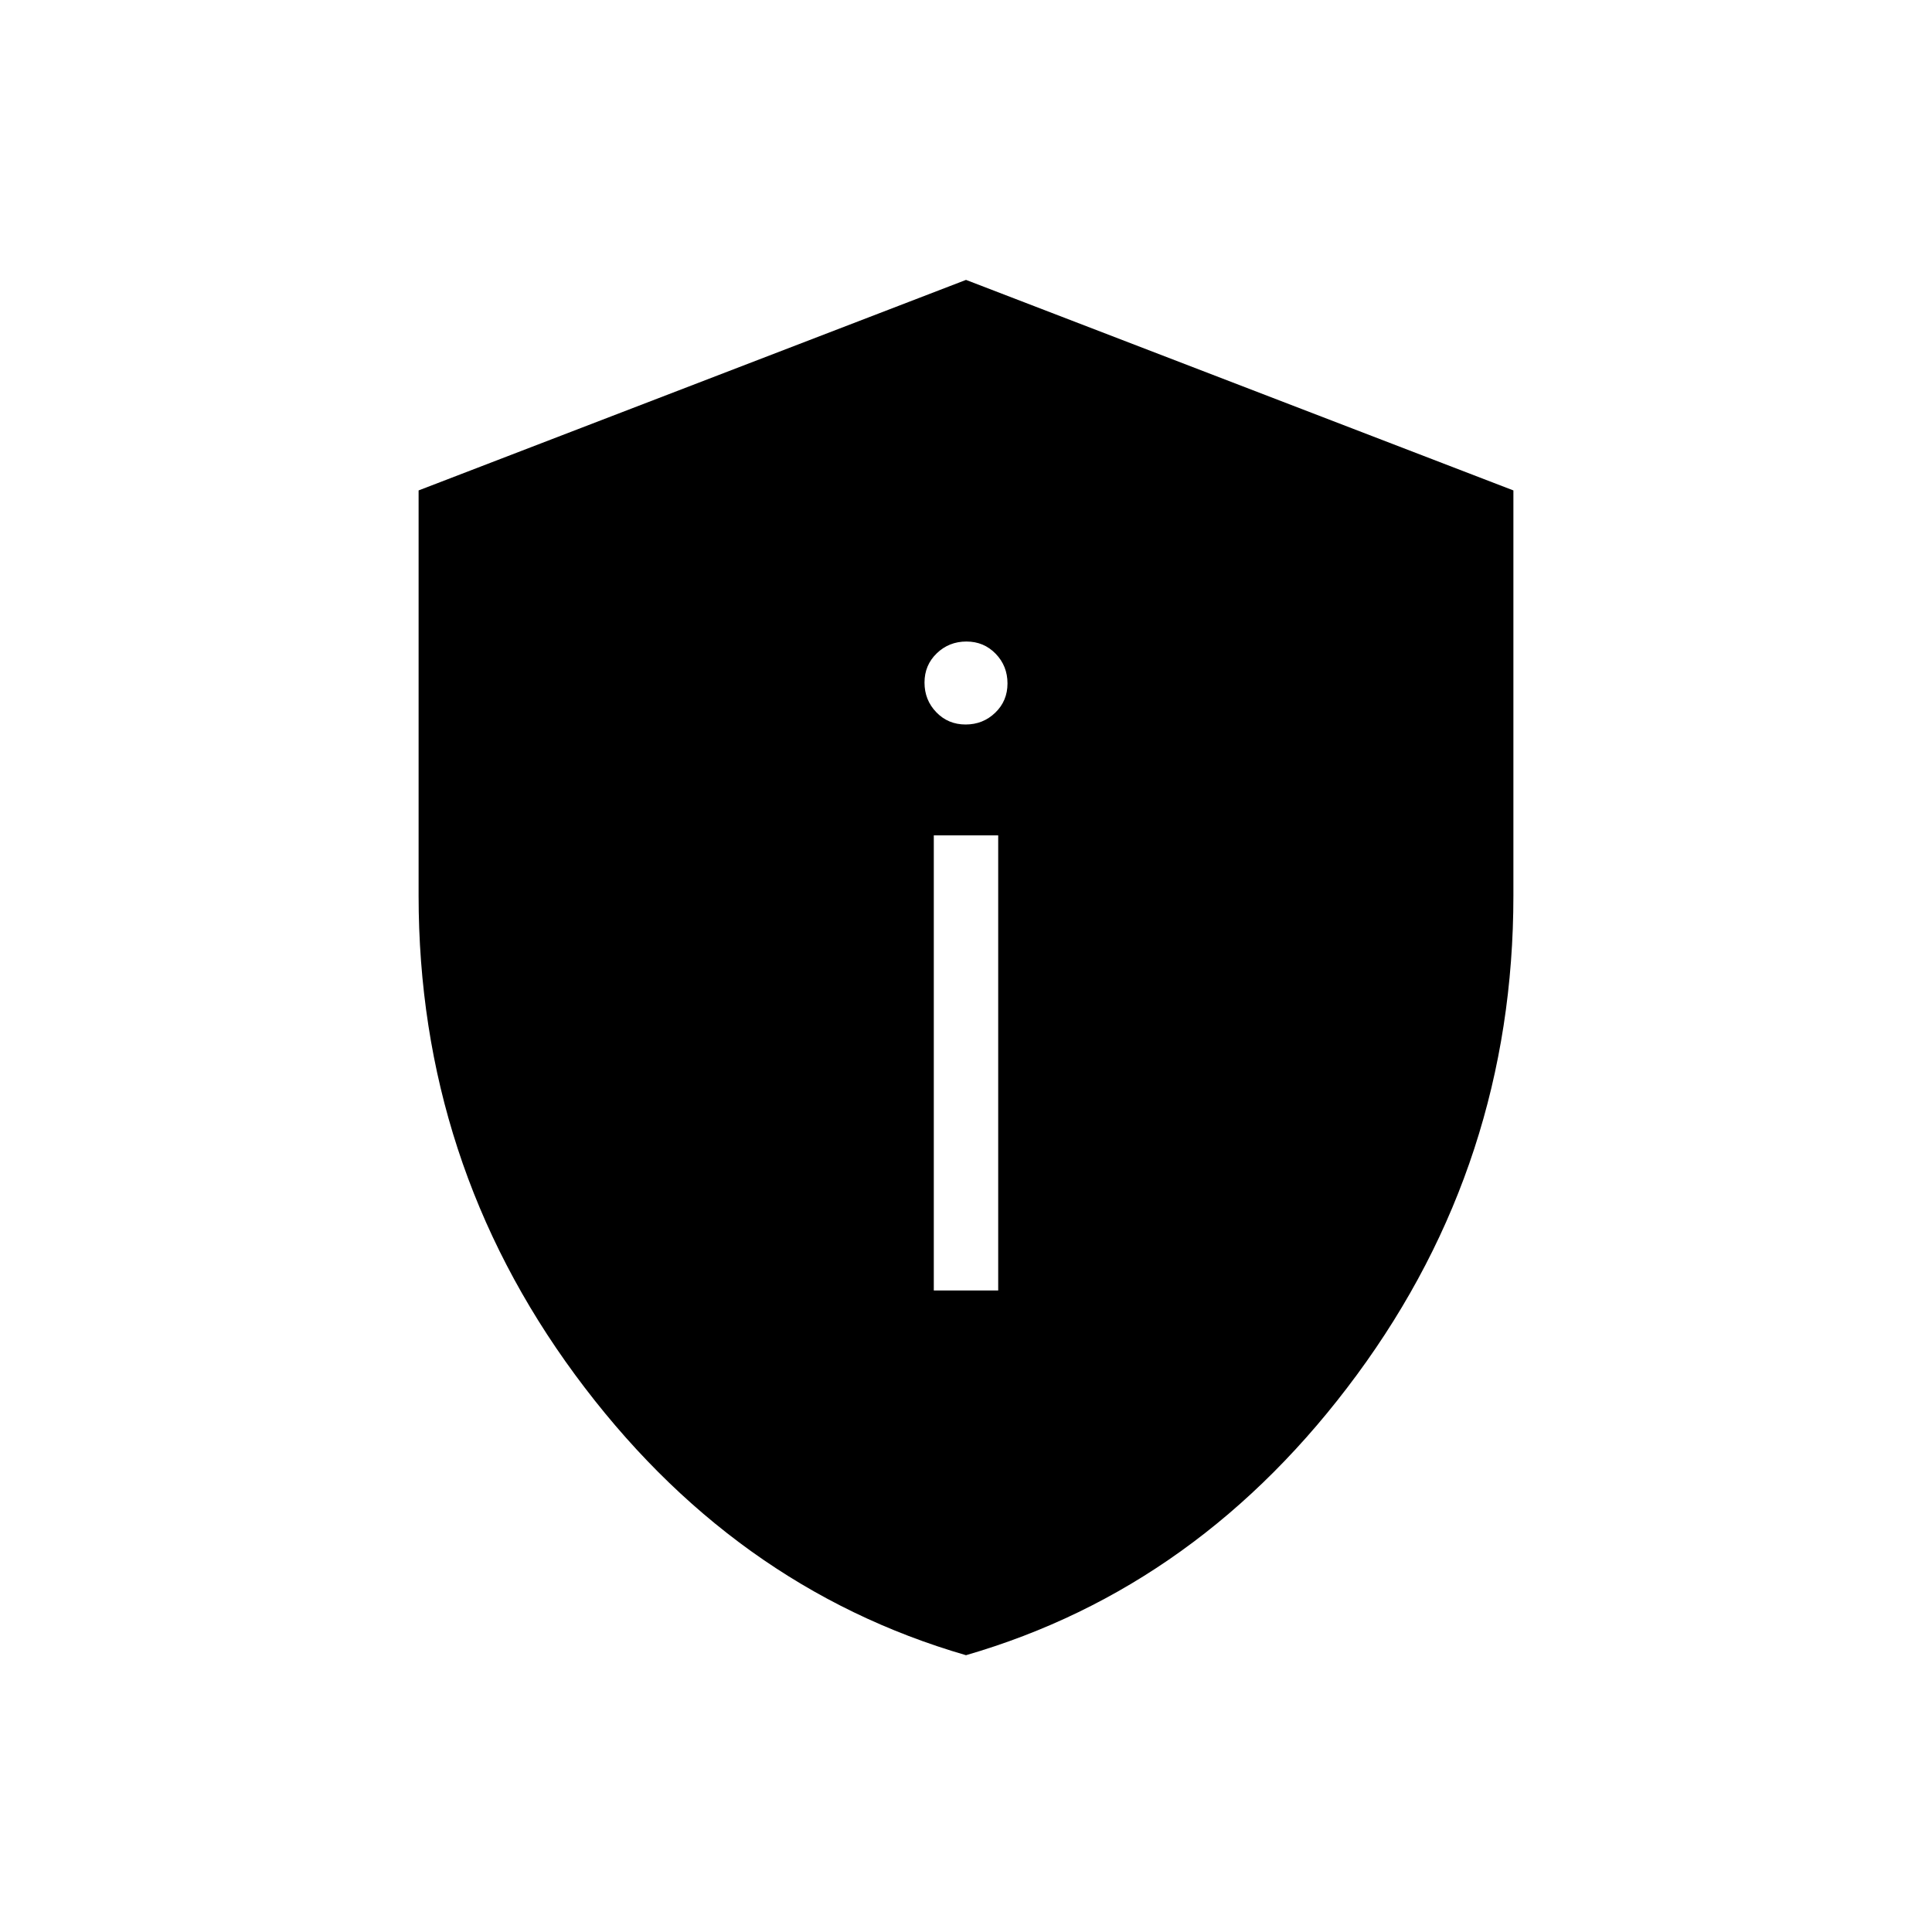 <svg xmlns="http://www.w3.org/2000/svg" height="20" viewBox="0 -960 960 960" width="20"><path d="M464-318.77h32v-226.15h-32v226.15ZM479.79-600q8.67 0 14.75-5.87 6.08-5.86 6.08-14.53 0-8.68-5.87-14.75-5.87-6.08-14.54-6.08-8.67 0-14.75 5.87-6.08 5.86-6.08 14.53 0 8.68 5.87 14.75 5.87 6.08 14.54 6.08Zm.21 462.46q-116.54-33.77-194.27-139.38Q208-382.53 208-515v-201.31l272-104.61 272 104.61V-515q0 132.47-77.73 238.08Q596.54-171.31 480-137.54Z"/></svg>